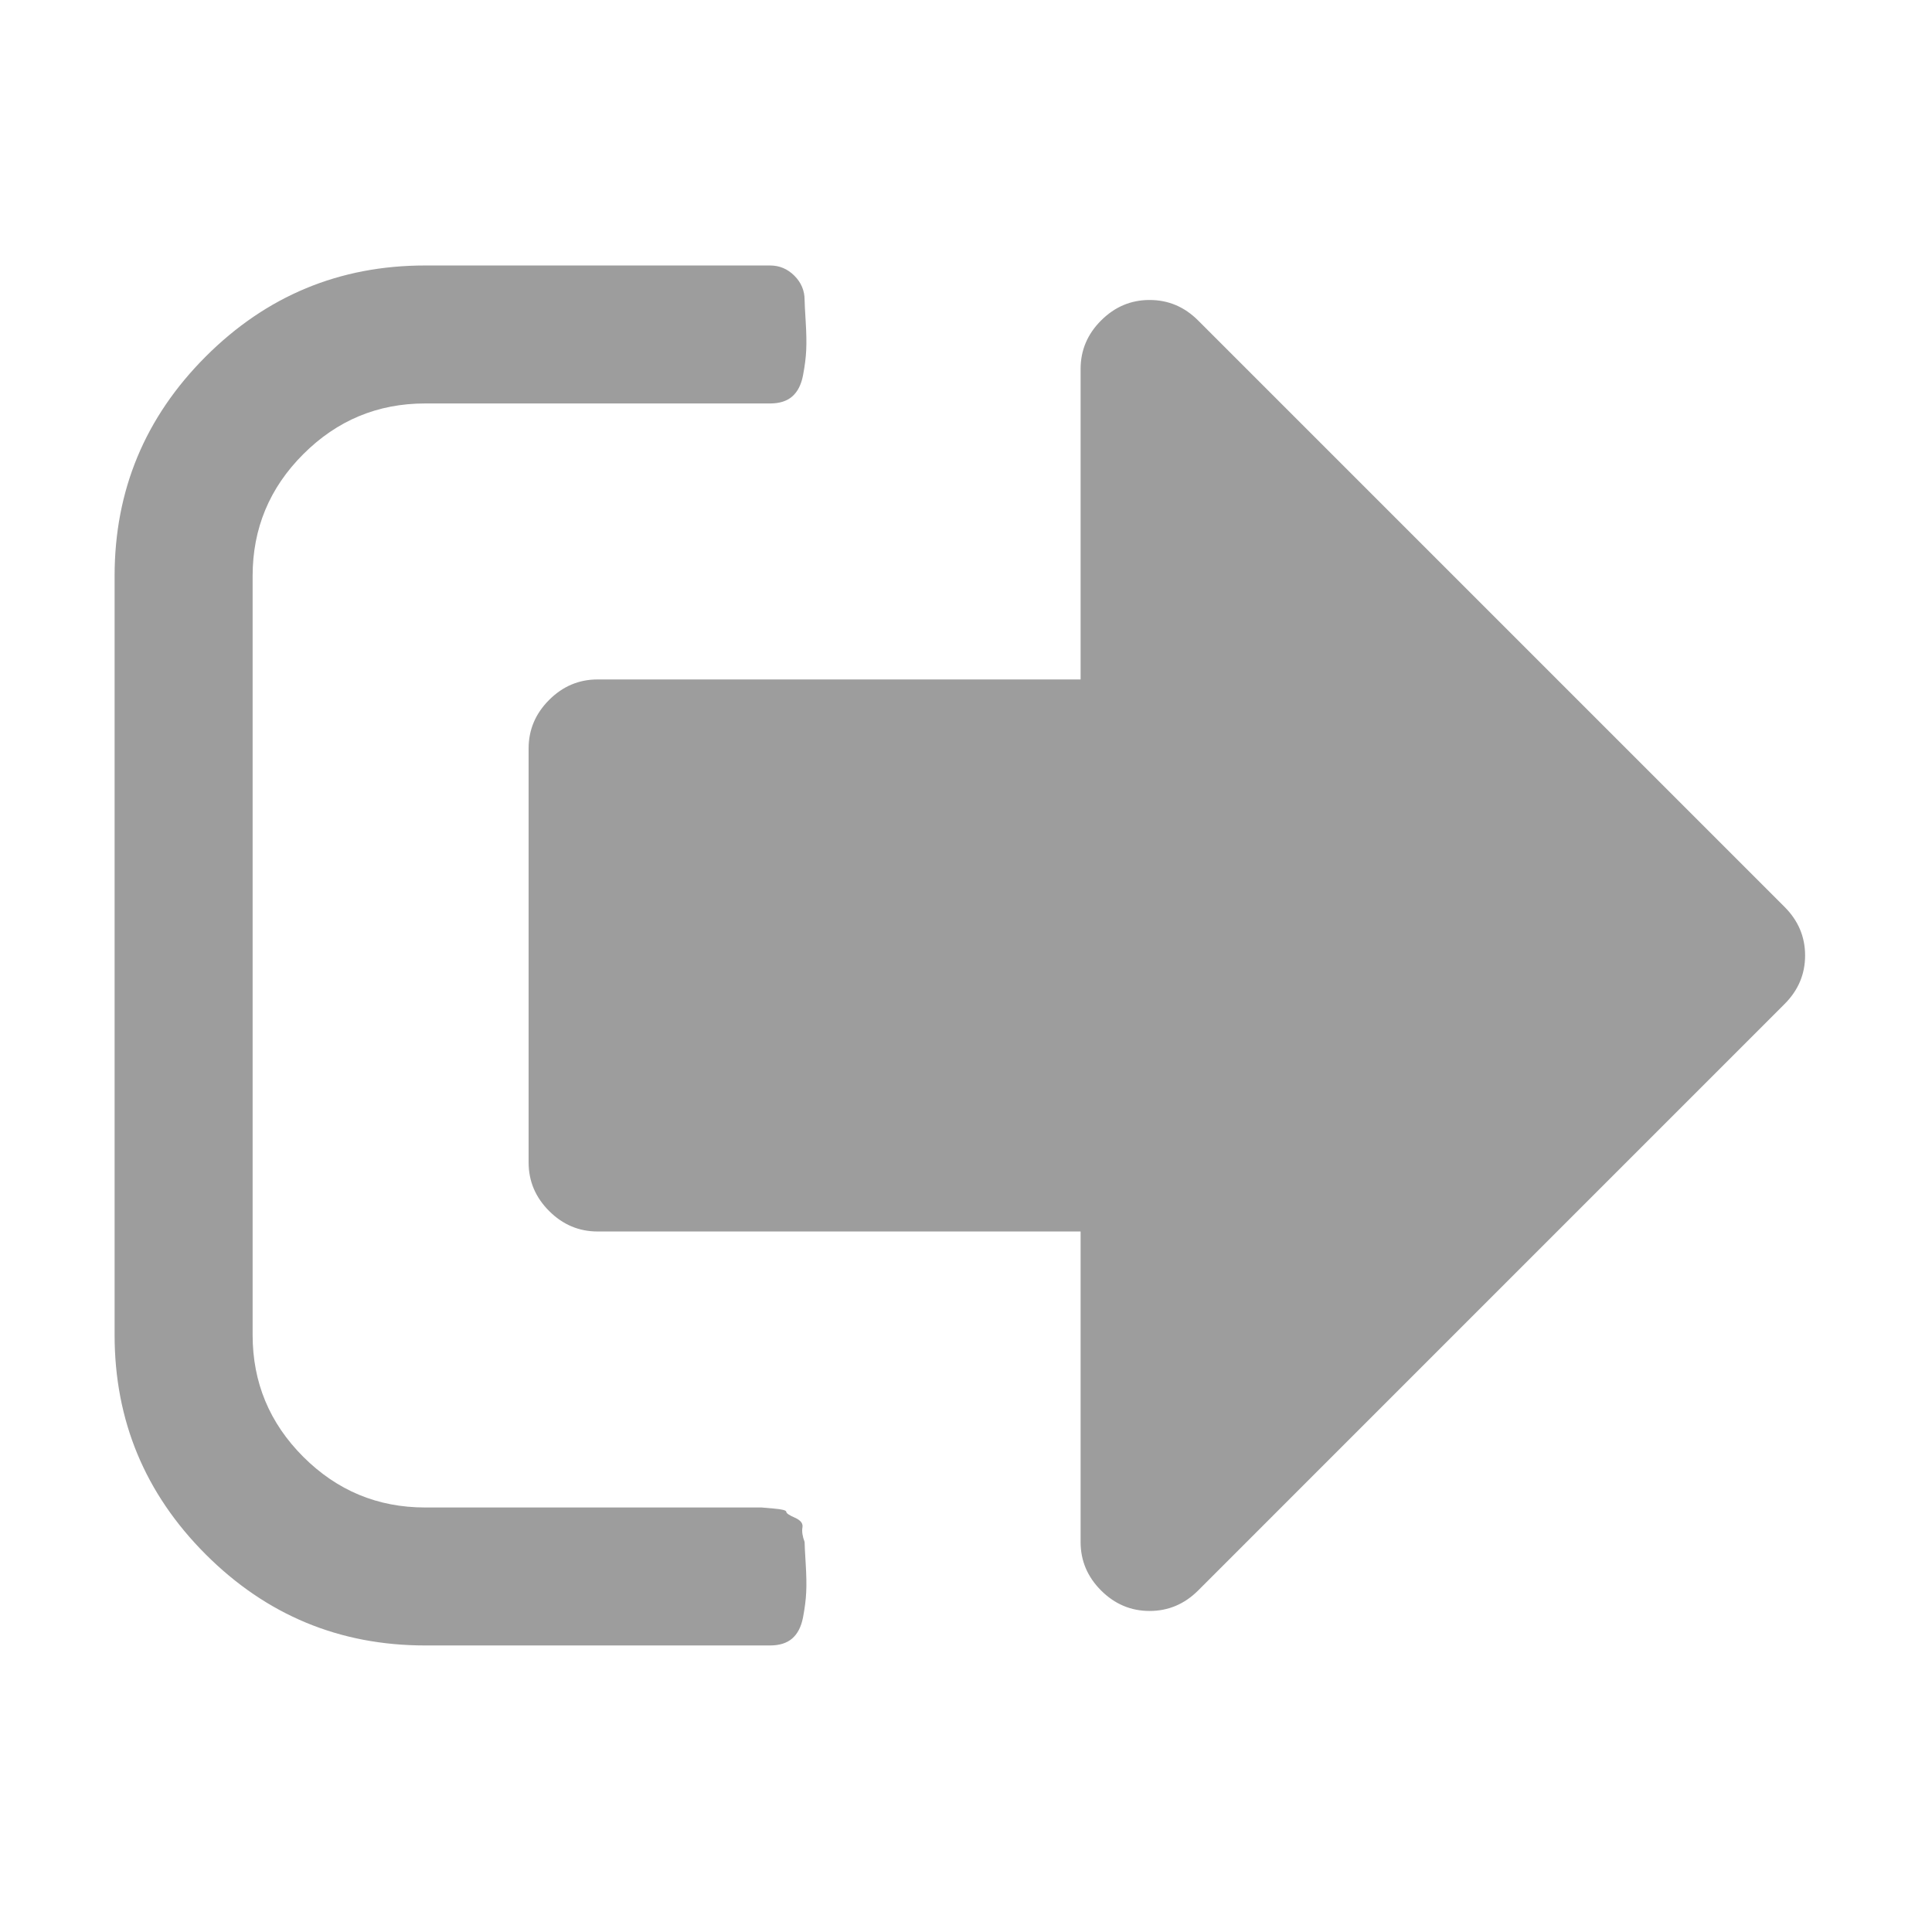 <svg width="41" height="41" viewBox="0 0 41 41" fill="none" xmlns="http://www.w3.org/2000/svg">
<path d="M17.075 32.723C17.075 32.784 17.083 32.937 17.098 33.181C17.113 33.425 17.117 33.627 17.109 33.787C17.102 33.947 17.079 34.126 17.041 34.325C17.003 34.523 16.926 34.672 16.812 34.771C16.698 34.87 16.541 34.919 16.343 34.919H9.021C7.206 34.919 5.654 34.275 4.365 32.986C3.077 31.697 2.432 30.145 2.432 28.33V12.223C2.432 10.408 3.077 8.856 4.365 7.567C5.654 6.278 7.206 5.634 9.021 5.634H16.343C16.541 5.634 16.713 5.706 16.858 5.851C17.003 5.996 17.075 6.168 17.075 6.366C17.075 6.427 17.083 6.579 17.098 6.823C17.113 7.067 17.117 7.27 17.109 7.43C17.102 7.59 17.079 7.769 17.041 7.967C17.003 8.166 16.926 8.314 16.812 8.414C16.698 8.513 16.541 8.562 16.343 8.562H9.021C8.015 8.562 7.153 8.921 6.436 9.638C5.719 10.354 5.361 11.216 5.361 12.223V28.33C5.361 29.337 5.719 30.199 6.436 30.916C7.153 31.632 8.015 31.991 9.021 31.991H15.611H15.862H16.16C16.16 31.991 16.247 31.998 16.423 32.014C16.598 32.029 16.686 32.052 16.686 32.082C16.686 32.113 16.747 32.155 16.869 32.208C16.991 32.262 17.044 32.33 17.029 32.414C17.014 32.498 17.029 32.601 17.075 32.723ZM38.307 20.277C38.307 20.673 38.162 21.016 37.872 21.306L25.426 33.753C25.136 34.042 24.793 34.187 24.396 34.187C24 34.187 23.657 34.042 23.367 33.753C23.077 33.463 22.932 33.12 22.932 32.723V26.134H12.682C12.286 26.134 11.942 25.989 11.653 25.699C11.363 25.409 11.218 25.066 11.218 24.669V15.884C11.218 15.487 11.363 15.144 11.653 14.854C11.942 14.564 12.286 14.419 12.682 14.419H22.932V7.83C22.932 7.434 23.077 7.09 23.367 6.801C23.657 6.511 24 6.366 24.396 6.366C24.793 6.366 25.136 6.511 25.426 6.801L37.872 19.247C38.162 19.537 38.307 19.88 38.307 20.277Z" fill="#9D9D9D"/>
</svg>
